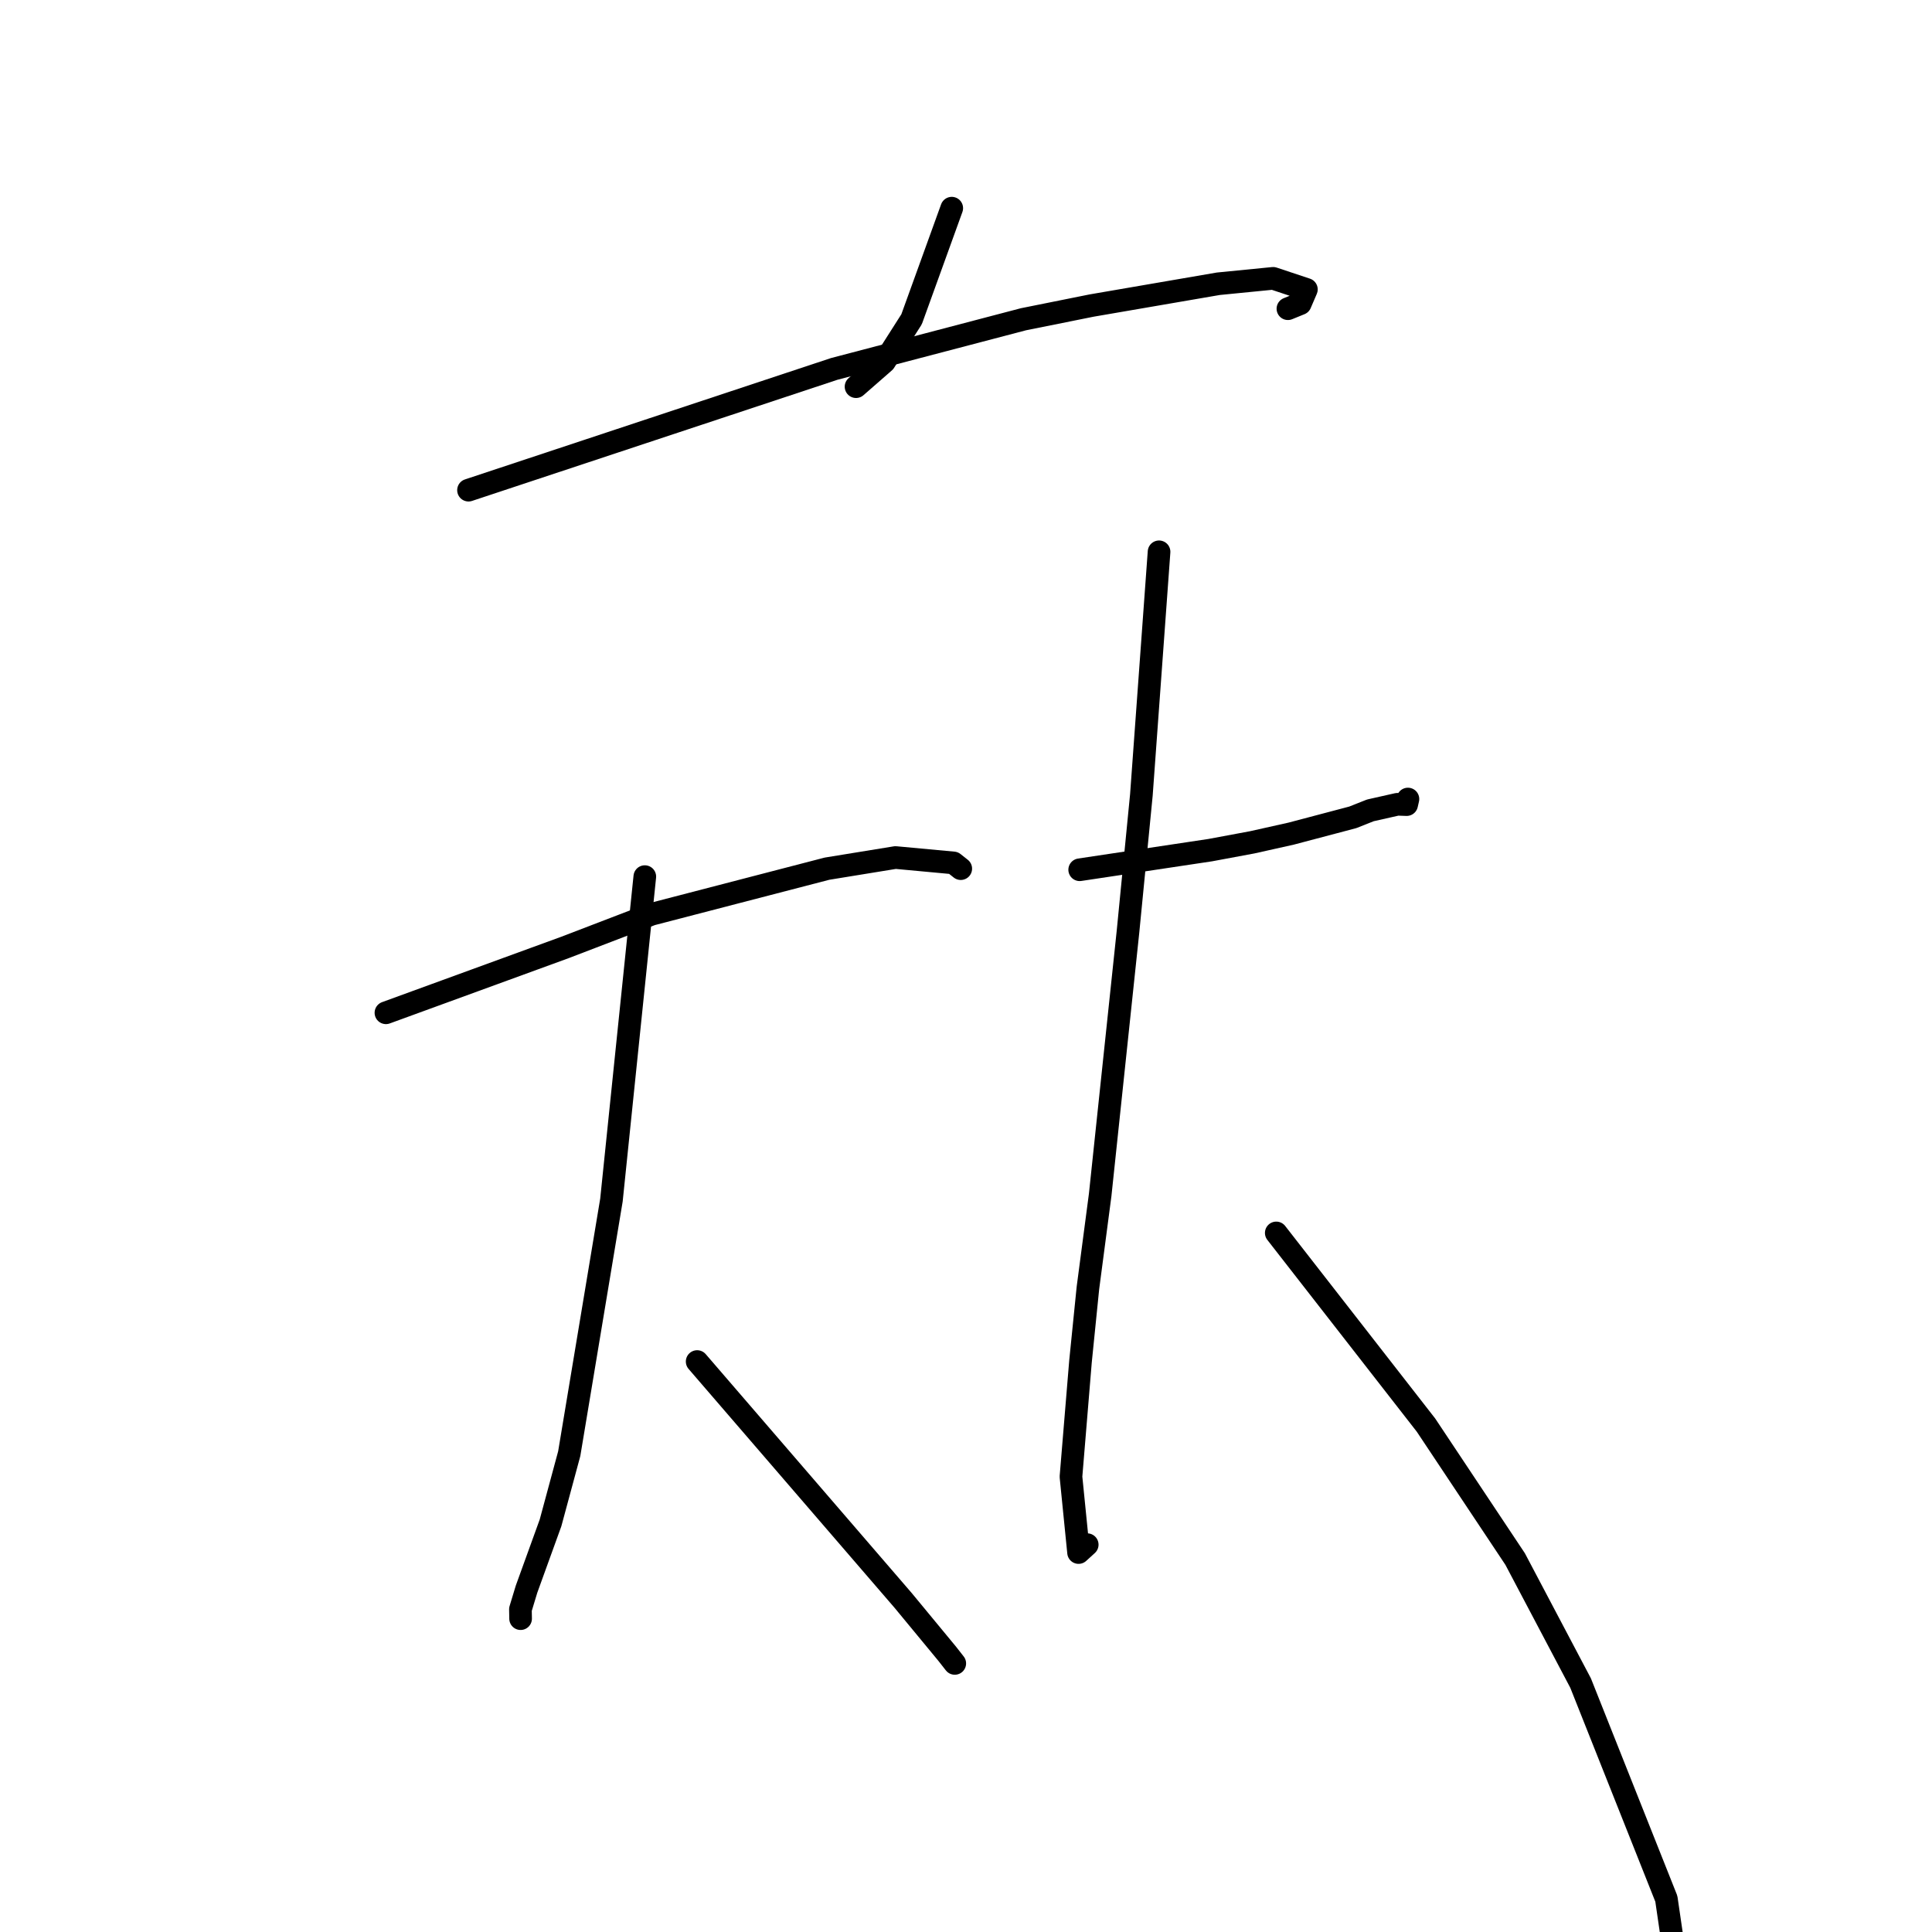 <?xml version="1.0" standalone="no"?>
    <svg width="256" height="256" xmlns="http://www.w3.org/2000/svg" version="1.1">
    <polyline stroke="black" stroke-width="3" stroke-linecap="round" fill="transparent" stroke-linejoin="round" points="126.112 27.583 123.451 34.943 120.79 42.303 117.195 47.947 113.958 50.775 113.429 51.237 " />
        <polyline stroke="black" stroke-width="3" stroke-linecap="round" fill="transparent" stroke-linejoin="round" points="62.079 64.95 86.31 56.916 110.541 48.883 135.61 42.304 144.639 40.489 161.43 37.6 168.7 36.882 173.104 38.348 172.292 40.24 170.656 40.906 " />
        <polyline stroke="black" stroke-width="3" stroke-linecap="round" fill="transparent" stroke-linejoin="round" points="51.138 134.2 62.993 129.874 74.848 125.548 86.332 121.143 109.581 115.105 118.657 113.627 126.344 114.341 127.215 115.029 127.296 115.094 127.302 115.099 127.306 115.101 " />
        <polyline stroke="black" stroke-width="3" stroke-linecap="round" fill="transparent" stroke-linejoin="round" points="85.441 116.156 83.23 137.586 81.019 159.016 75.426 192.619 72.948 201.789 69.77 210.569 68.959 213.239 68.982 214.463 68.982 214.481 " />
        <polyline stroke="black" stroke-width="3" stroke-linecap="round" fill="transparent" stroke-linejoin="round" points="92.377 180.411 106.027 196.241 119.677 212.071 125.496 219.116 126.512 220.411 " />
        <polyline stroke="black" stroke-width="3" stroke-linecap="round" fill="transparent" stroke-linejoin="round" points="143.064 115.247 151.713 113.948 160.361 112.649 165.932 111.611 171.093 110.458 179.244 108.304 181.581 107.378 185.155 106.573 186.389 106.616 186.5 106.131 186.558 105.875 " />
        <polyline stroke="black" stroke-width="3" stroke-linecap="round" fill="transparent" stroke-linejoin="round" points="153.581 73.118 152.41 89.224 151.239 105.33 149.465 123.454 145.779 158.325 144.155 170.662 143.171 180.399 141.909 195.669 142.915 205.721 144.063 204.675 " />
        <polyline stroke="black" stroke-width="3" stroke-linecap="round" fill="transparent" stroke-linejoin="round" points="169.111 163.369 179.031 176.101 188.951 188.833 200.765 206.582 209.438 223.016 220.799 251.595 222.297 261.839 220.786 261.225 " />
        </svg>